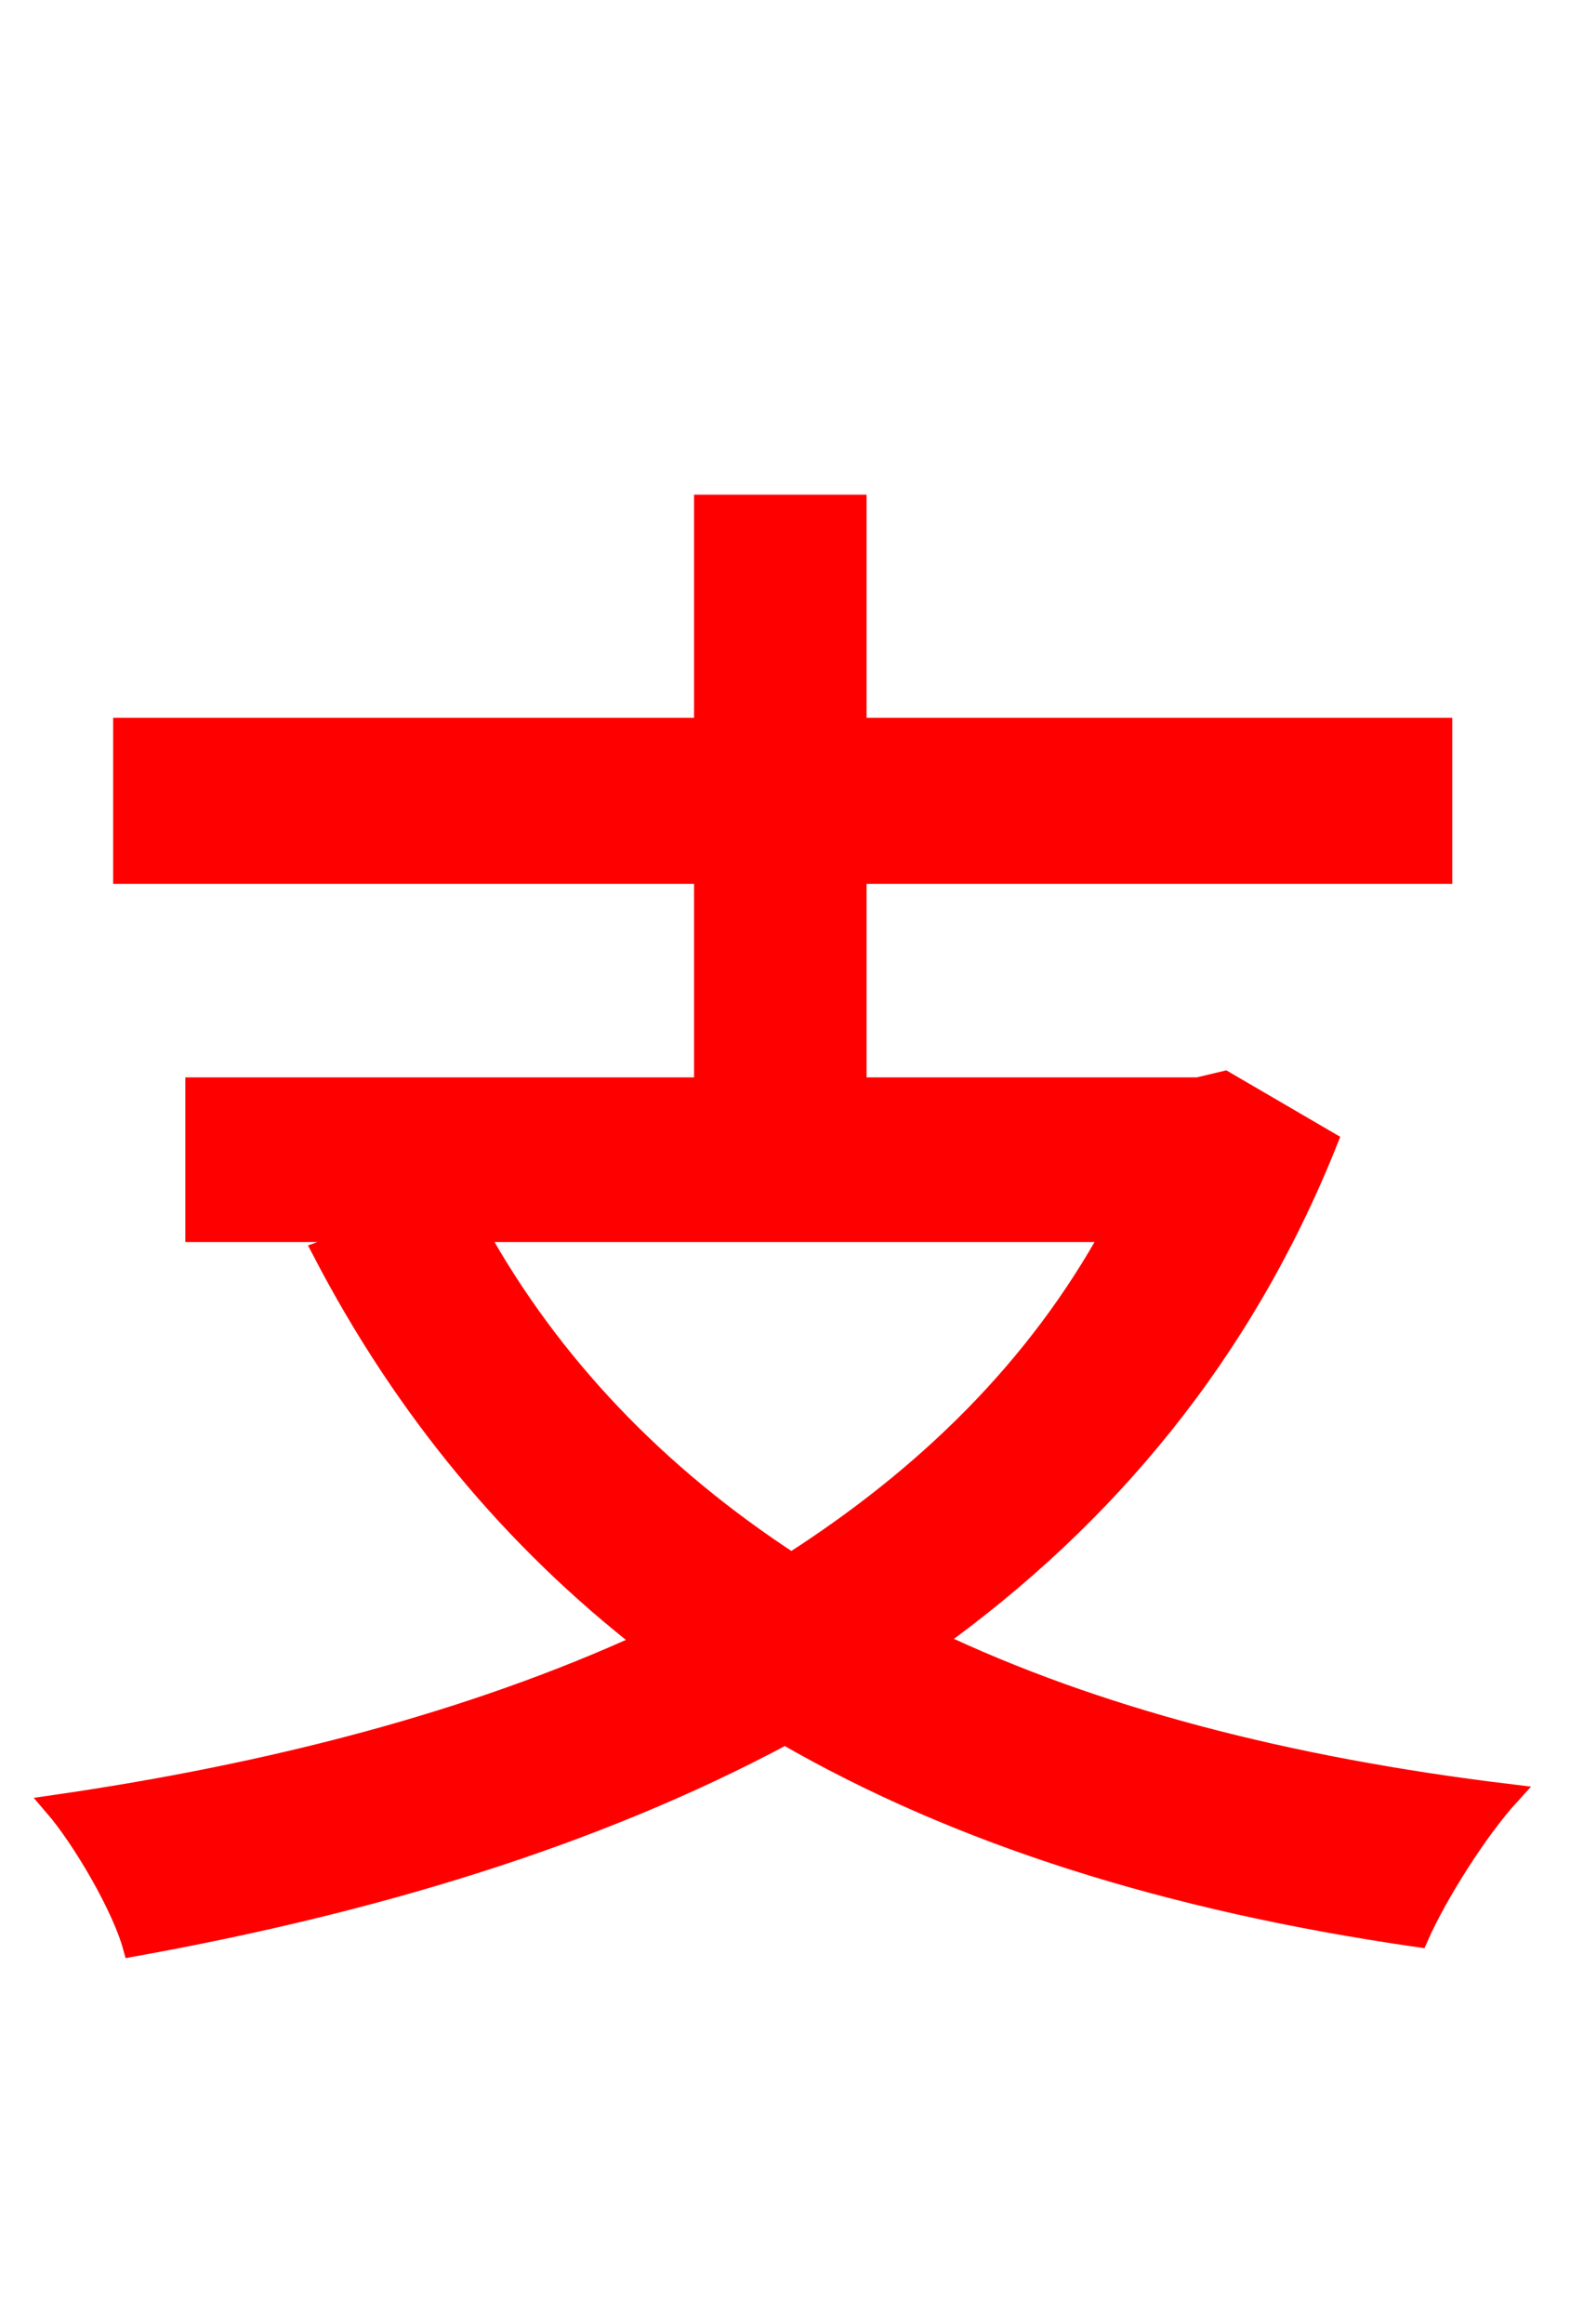 <svg xmlns="http://www.w3.org/2000/svg" xmlns:xlink="http://www.w3.org/1999/xlink" width="72" height="106.56"><path fill="red" stroke="red" d="M51.05 56.45C47.59 62.78 42.48 67.75 36.29 71.71C30.10 67.68 25.20 62.57 21.82 56.45ZM56.16 49.61L54.94 49.90L39.24 49.90L39.24 40.03L66.10 40.03L66.10 33.41L39.24 33.41L39.24 23.18L32.33 23.18L32.33 33.41L5.69 33.41L5.69 40.03L32.33 40.03L32.33 49.90L9.00 49.90L9.00 56.45L17.35 56.45L14.83 57.38C18.58 64.58 23.54 70.56 29.66 75.31C21.67 78.98 12.46 81.36 2.52 82.80C3.82 84.31 5.62 87.41 6.12 89.21C16.92 87.26 27.14 84.24 36.00 79.49C43.99 84.10 53.57 87.12 65.02 88.78C65.88 86.83 67.75 83.88 69.19 82.30C59.04 81.07 50.18 78.77 42.77 75.24C50.69 69.55 56.95 62.06 60.84 52.34Z"/></svg>
